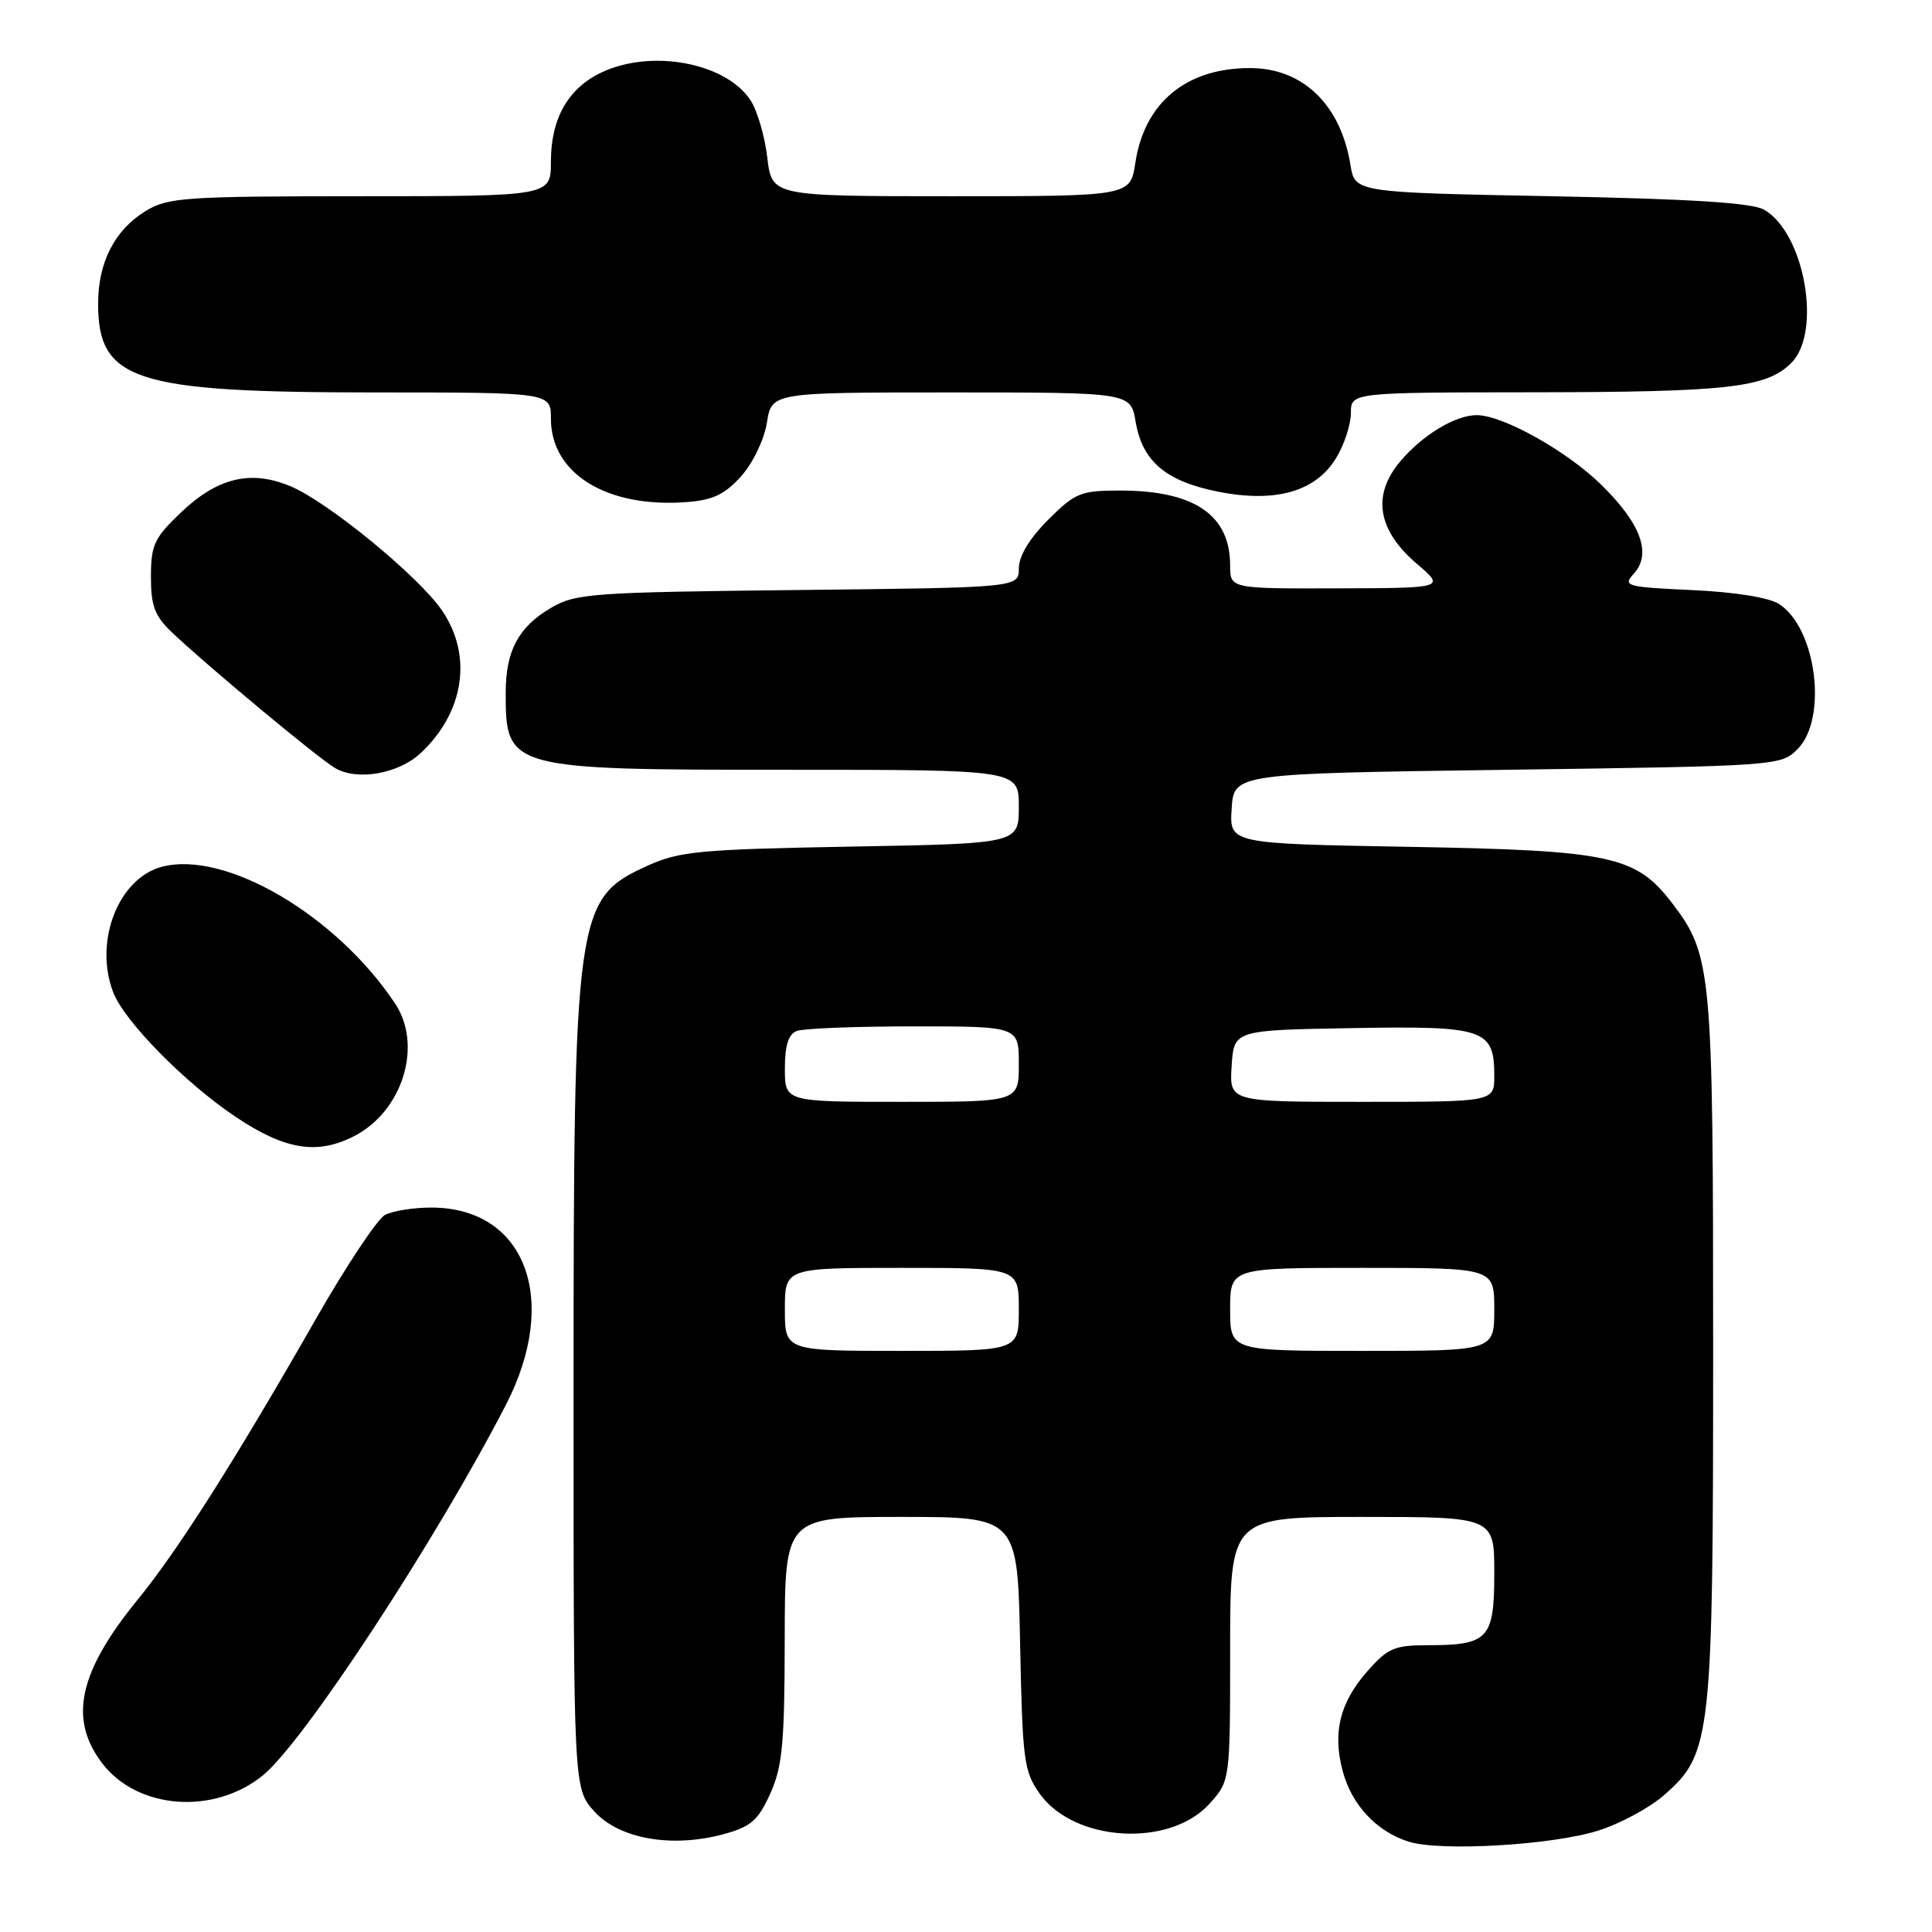 <?xml version="1.0" encoding="UTF-8" standalone="no"?>
<!DOCTYPE svg PUBLIC "-//W3C//DTD SVG 1.1//EN" "http://www.w3.org/Graphics/SVG/1.1/DTD/svg11.dtd" >
<svg xmlns="http://www.w3.org/2000/svg" xmlns:xlink="http://www.w3.org/1999/xlink" version="1.1" viewBox="0 0 256 256">
 <g >
 <path fill="currentColor"
d=" M 211.76 242.57 C 214.66 241.66 218.59 239.54 220.50 237.86 C 226.79 232.35 227.00 230.40 227.00 178.48 C 227.00 128.52 226.82 126.56 221.58 119.69 C 216.77 113.39 213.49 112.68 186.70 112.21 C 162.90 111.79 162.90 111.79 163.20 107.15 C 163.50 102.50 163.50 102.50 199.72 102.00 C 235.49 101.51 235.97 101.47 238.17 99.28 C 242.22 95.22 240.69 83.20 235.72 80.03 C 234.38 79.17 229.82 78.44 224.20 78.19 C 215.41 77.78 214.99 77.66 216.50 76.00 C 218.90 73.35 217.40 69.31 212.09 64.15 C 207.53 59.71 199.14 55.03 195.70 55.01 C 192.86 54.99 188.48 57.64 185.52 61.16 C 181.77 65.62 182.52 70.24 187.72 74.69 C 191.50 77.92 191.50 77.92 177.25 77.96 C 163.00 78.00 163.00 78.00 163.00 74.93 C 163.00 68.23 158.26 65.00 148.41 65.00 C 143.18 65.00 142.48 65.29 138.88 68.88 C 136.40 71.36 135.00 73.69 135.00 75.31 C 135.00 77.86 135.00 77.86 105.75 78.18 C 78.36 78.48 76.28 78.63 73.00 80.55 C 68.72 83.07 67.03 86.20 67.01 91.67 C 66.98 101.92 67.28 102.00 104.45 102.00 C 135.00 102.00 135.00 102.00 135.00 106.89 C 135.00 111.78 135.00 111.78 112.75 112.18 C 92.74 112.54 90.03 112.80 85.83 114.70 C 76.23 119.05 76.00 120.69 76.00 185.17 C 76.00 236.97 76.00 236.97 78.75 240.02 C 82.04 243.66 88.99 244.89 95.83 243.05 C 99.49 242.06 100.44 241.24 102.05 237.69 C 103.67 234.13 103.96 231.06 103.98 217.25 C 104.00 201.00 104.00 201.00 119.42 201.00 C 134.83 201.00 134.83 201.00 135.17 217.75 C 135.48 233.27 135.67 234.73 137.77 237.68 C 142.34 244.09 154.99 244.84 160.25 239.02 C 163.00 235.97 163.00 235.97 163.00 218.48 C 163.00 201.00 163.00 201.00 180.50 201.00 C 198.00 201.00 198.00 201.00 198.00 208.46 C 198.00 217.16 197.23 218.00 189.17 218.00 C 184.77 218.00 183.87 218.39 181.20 221.43 C 177.52 225.61 176.54 229.59 177.93 234.73 C 179.12 239.17 182.41 242.68 186.62 244.02 C 190.80 245.36 205.64 244.50 211.76 242.57 Z  M 34.82 235.26 C 40.20 230.91 57.75 204.15 67.04 186.14 C 74.22 172.21 69.63 160.03 57.18 160.01 C 54.81 160.00 52.03 160.45 51.01 160.99 C 49.99 161.54 45.88 167.73 41.87 174.74 C 31.28 193.30 23.59 205.41 18.34 211.84 C 10.42 221.53 9.05 227.75 13.54 233.64 C 18.21 239.76 28.30 240.53 34.82 235.26 Z  M 46.97 150.52 C 53.37 147.20 56.04 138.51 52.35 132.97 C 44.54 121.24 29.82 112.62 21.43 114.86 C 15.68 116.39 12.43 124.75 14.99 131.46 C 16.45 135.31 24.51 143.50 31.27 148.02 C 37.80 152.38 42.05 153.06 46.97 150.52 Z  M 55.74 99.79 C 61.51 94.40 62.65 86.89 58.59 80.92 C 55.52 76.40 43.47 66.51 38.49 64.43 C 33.23 62.23 28.84 63.28 23.99 67.89 C 20.43 71.28 20.00 72.20 20.00 76.42 C 20.00 80.31 20.50 81.63 22.82 83.83 C 27.45 88.22 42.09 100.41 44.38 101.76 C 47.29 103.50 52.79 102.55 55.74 99.79 Z  M 98.21 63.10 C 99.77 61.35 101.26 58.25 101.62 56.00 C 102.26 52.00 102.26 52.00 126.04 52.00 C 149.82 52.00 149.82 52.00 150.48 55.89 C 151.36 61.12 154.47 63.76 161.35 65.14 C 168.98 66.67 174.32 65.16 177.04 60.70 C 178.12 58.94 178.99 56.26 179.00 54.75 C 179.00 52.00 179.00 52.00 203.25 51.98 C 228.99 51.95 234.07 51.37 237.36 48.09 C 241.45 43.99 239.11 30.85 233.74 27.78 C 232.15 26.87 223.99 26.36 205.52 26.00 C 179.53 25.50 179.53 25.50 178.94 21.84 C 177.65 13.89 172.66 9.05 165.70 9.02 C 157.22 8.98 151.64 13.58 150.44 21.57 C 149.77 26.00 149.77 26.00 126.03 26.00 C 102.28 26.00 102.28 26.00 101.67 20.87 C 101.34 18.05 100.34 14.64 99.45 13.29 C 96.19 8.30 86.29 6.46 79.68 9.61 C 75.26 11.72 73.00 15.71 73.00 21.40 C 73.00 26.00 73.00 26.00 47.75 26.00 C 24.47 26.01 22.25 26.16 19.30 27.96 C 15.21 30.46 13.00 34.75 13.00 40.23 C 13.00 50.46 17.81 52.00 49.68 52.00 C 73.00 52.00 73.00 52.00 73.00 55.48 C 73.00 62.77 80.42 67.33 90.97 66.53 C 94.46 66.27 96.04 65.52 98.21 63.10 Z  M 104.00 173.50 C 104.00 168.00 104.00 168.00 119.50 168.00 C 135.00 168.00 135.00 168.00 135.00 173.50 C 135.00 179.00 135.00 179.00 119.50 179.00 C 104.00 179.00 104.00 179.00 104.00 173.50 Z  M 163.00 173.50 C 163.00 168.00 163.00 168.00 180.50 168.00 C 198.00 168.00 198.00 168.00 198.00 173.50 C 198.00 179.00 198.00 179.00 180.50 179.00 C 163.00 179.00 163.00 179.00 163.00 173.50 Z  M 104.00 141.61 C 104.00 138.52 104.47 137.03 105.58 136.61 C 106.45 136.27 113.43 136.00 121.08 136.00 C 135.00 136.00 135.00 136.00 135.00 141.00 C 135.00 146.00 135.00 146.00 119.50 146.00 C 104.00 146.00 104.00 146.00 104.00 141.61 Z  M 163.20 141.25 C 163.50 136.50 163.50 136.50 179.15 136.23 C 196.74 135.92 198.00 136.34 198.00 142.57 C 198.00 146.00 198.00 146.00 180.45 146.00 C 162.89 146.00 162.89 146.00 163.20 141.25 Z "/>
</g>
</svg>